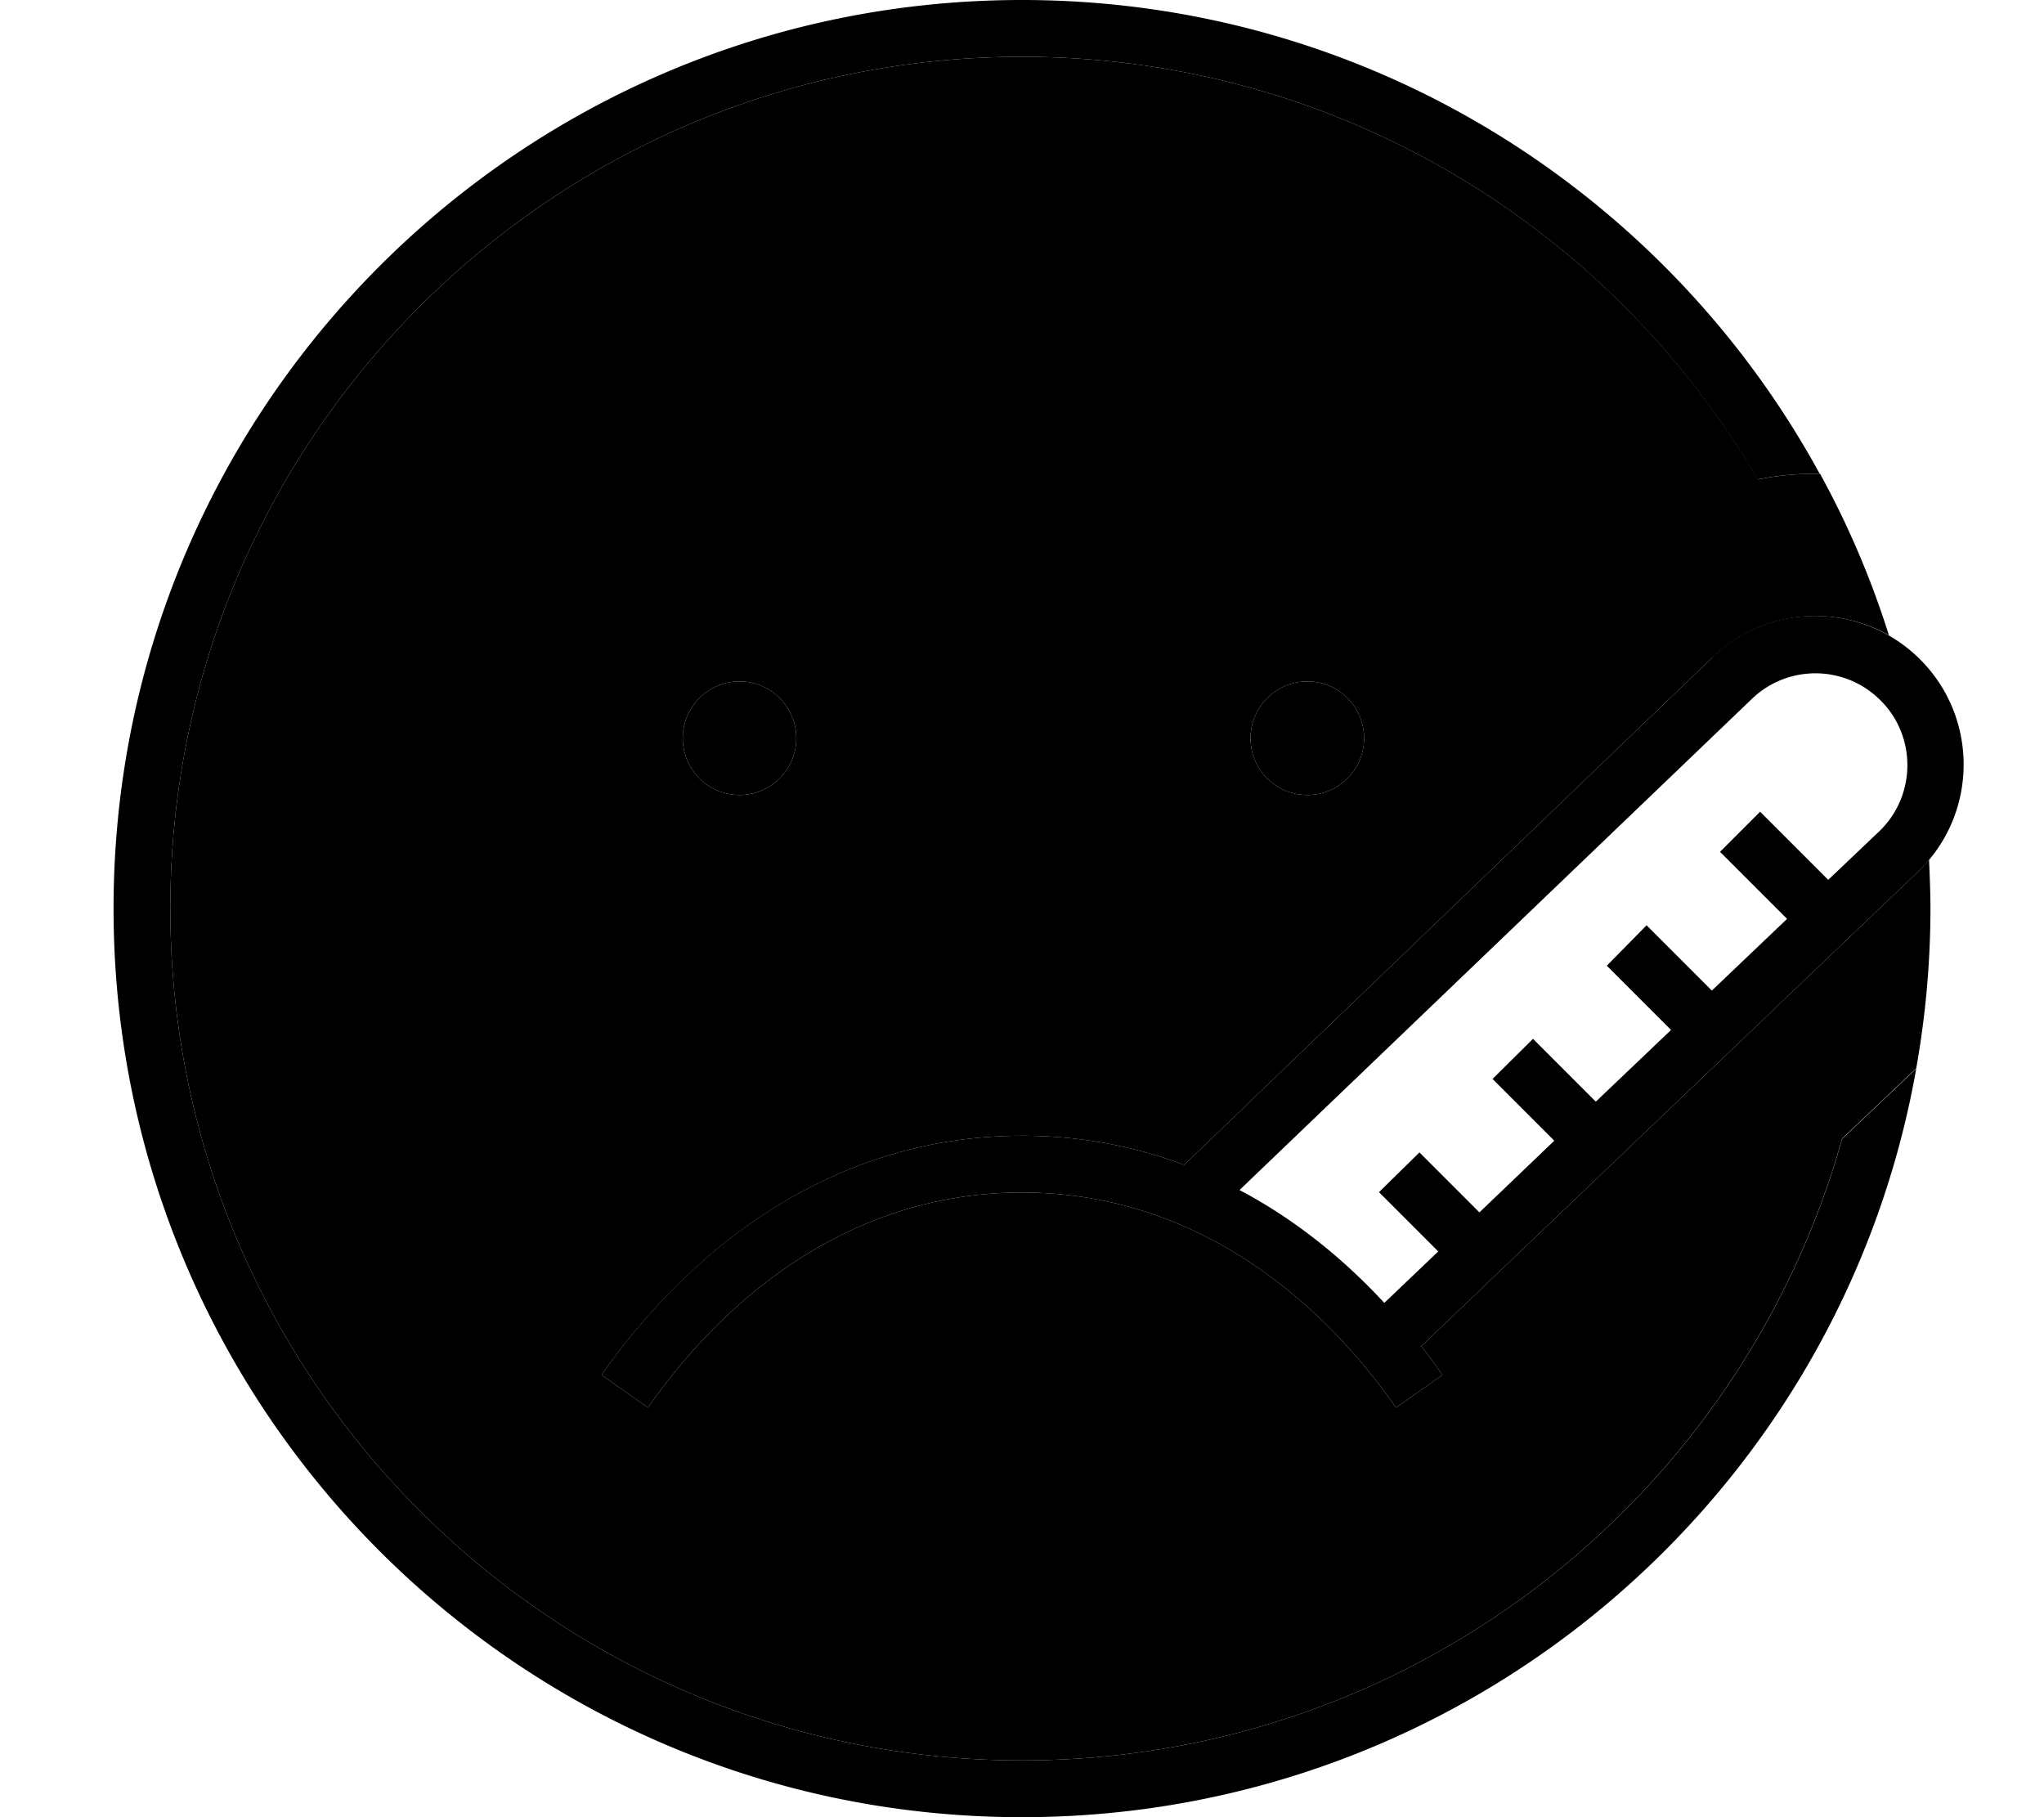 <svg xmlns="http://www.w3.org/2000/svg" viewBox="0 0 576 512"><path class="pr-icon-duotone-secondary" d="M48 256C48 123.5 155.5 16 288 16c88.4 0 165.7 47.8 207.4 119.1c5.8-1.2 11.6-1.7 17.5-1.6c7.9 14.4 14.4 29.6 19.4 45.5c-15.7-8.9-36-6.9-49.7 6.2l-148.9 143c-13.7-5.1-28.9-8.2-45.6-8.2c-56.7 0-96.1 35.4-118.6 67.4l13.1 9.2C203.4 366.8 238.6 336 288 336s84.6 30.8 105.4 60.6l13.1-9.2c-1.9-2.7-3.9-5.4-6-8.1L540.4 245.7c1.1-1.1 2.2-2.2 3.2-3.5c.2 4.6 .4 9.1 .4 13.7c0 15.4-1.4 30.4-4 45.1l-20.9 19.8C490.8 421.9 398.1 496 288 496C155.5 496 48 388.5 48 256zm144.4-48a16 16 0 1 0 32 0 16 16 0 1 0 -32 0zm160 0a16 16 0 1 0 32 0 16 16 0 1 0 -32 0z"/><path class="pr-icon-duotone-primary" d="M288 16C155.5 16 48 123.5 48 256s107.5 240 240 240c110.1 0 202.8-74.1 231.1-175.1L540 301.1C518.8 421 414 512 288 512C146.6 512 32 397.4 32 256S146.6 0 288 0c97 0 181.4 54 224.8 133.5c-5.9-.1-11.7 .4-17.5 1.6C453.7 63.8 376.4 16 288 16zM482.5 185.2c16.4-15.8 42.5-15.5 58.6 .6c16.6 16.6 16.3 43.7-.7 59.9L400.5 379.3c2.1 2.7 4.1 5.4 6 8.1l-13.1 9.2C372.6 366.8 337.4 336 288 336s-84.6 30.8-105.4 60.6l-13.1-9.2c22.4-32 61.9-67.4 118.6-67.4c16.7 0 31.9 3.1 45.6 8.2l148.9-143zM438 321.4l-11.7-11.7-5.7-5.7L432 292.7l5.7 5.7 12 12 21.2-20.2-12.4-12.4-5.7-5.7L464 260.7l5.7 5.7 12.7 12.7 21.2-20.2-13.2-13.2-5.7-5.7L496 228.7l5.7 5.7 13.5 13.5 14.3-13.6c10.5-10 10.7-26.8 .4-37c-10-10-26.1-10.1-36.2-.4L349.3 335.3c16.1 8.5 29.7 19.8 40.8 31.8l15.2-14.5-11-11-5.7-5.7L400 324.7l5.7 5.7 11.2 11.2L438 321.4zM208.4 192a16 16 0 1 1 0 32 16 16 0 1 1 0-32zm144 16a16 16 0 1 1 32 0 16 16 0 1 1 -32 0z"/></svg>